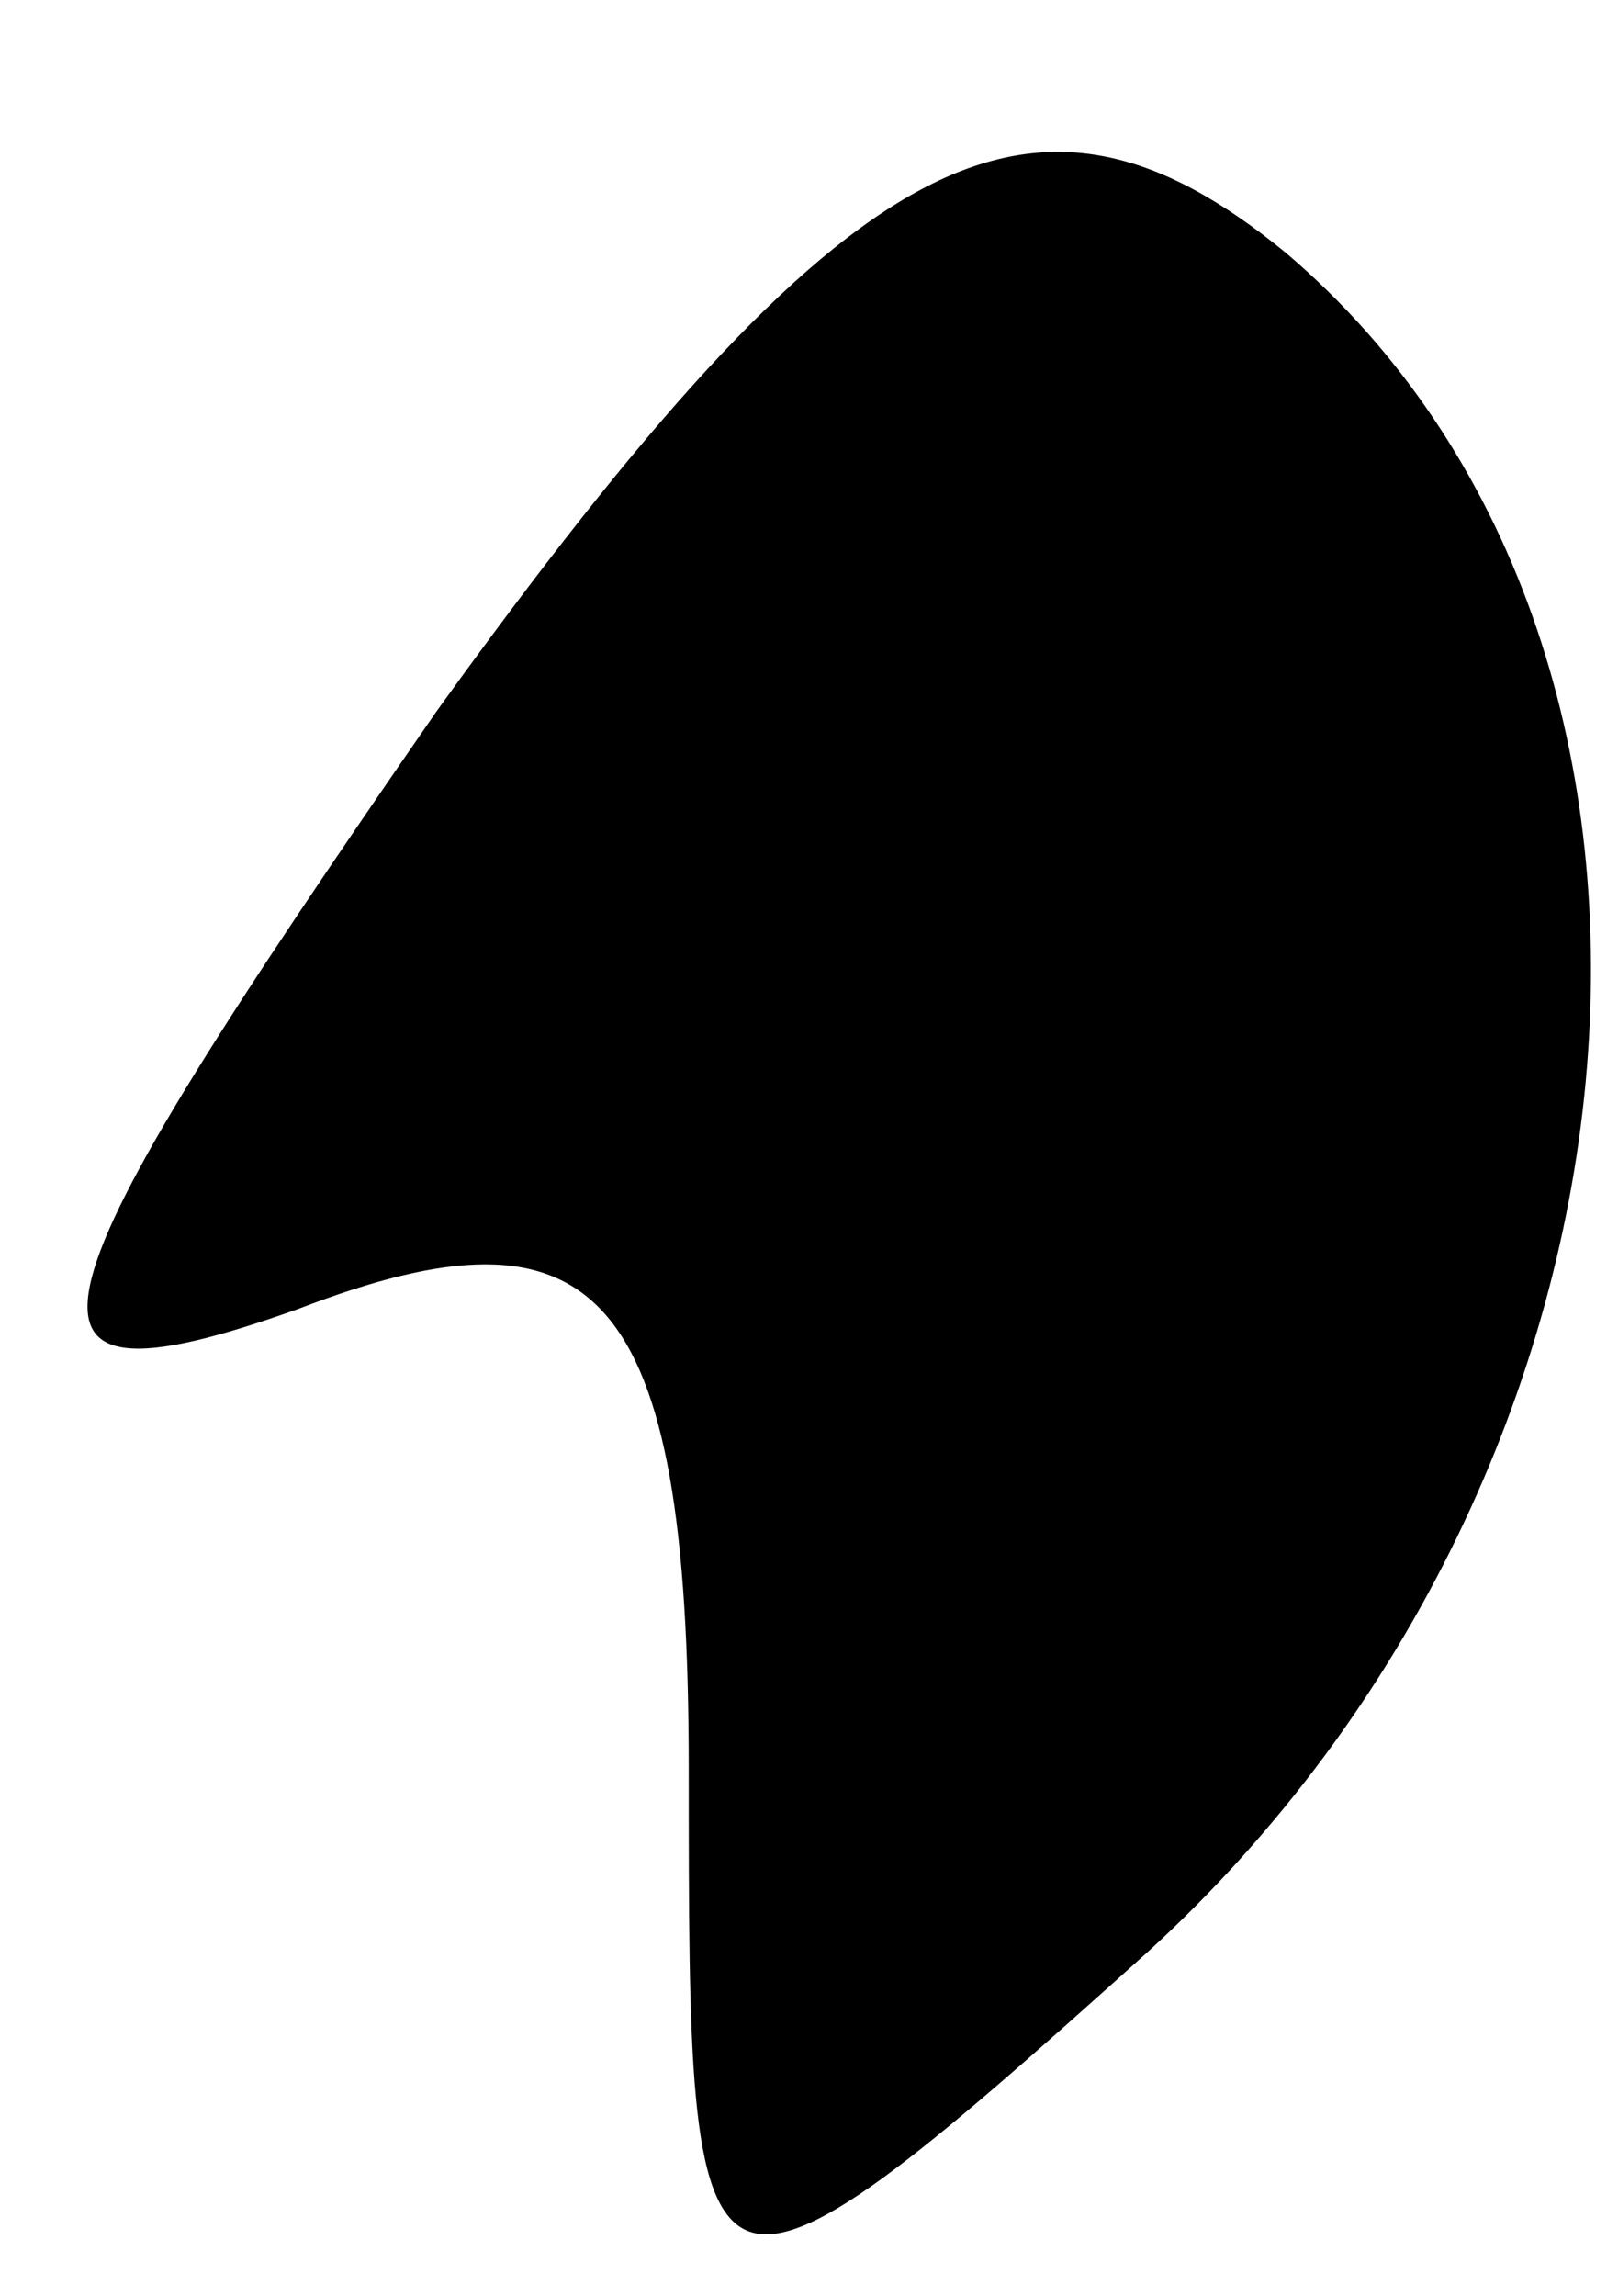 <?xml version="1.0" standalone="no"?>
<!DOCTYPE svg PUBLIC "-//W3C//DTD SVG 20010904//EN"
 "http://www.w3.org/TR/2001/REC-SVG-20010904/DTD/svg10.dtd">
<svg version="1.0" xmlns="http://www.w3.org/2000/svg"
 width="7pt" height="10pt" viewBox="0 0 7 10"
 preserveAspectRatio="xMidYMid meet">
<g transform="translate(0,10) scale(0.1,-0.1)"
fill="#000000" stroke="none">
<path fill="#000000" stroke="none" d="M19 69 c-18 -26 -20 -31 -6 -26 13 5
17 1 17 -20 0 -25 0 -26 20 -8 23 21 26 57 6 74 -11 9 -19 5 -37 -20z"/>
</g>
</svg>
